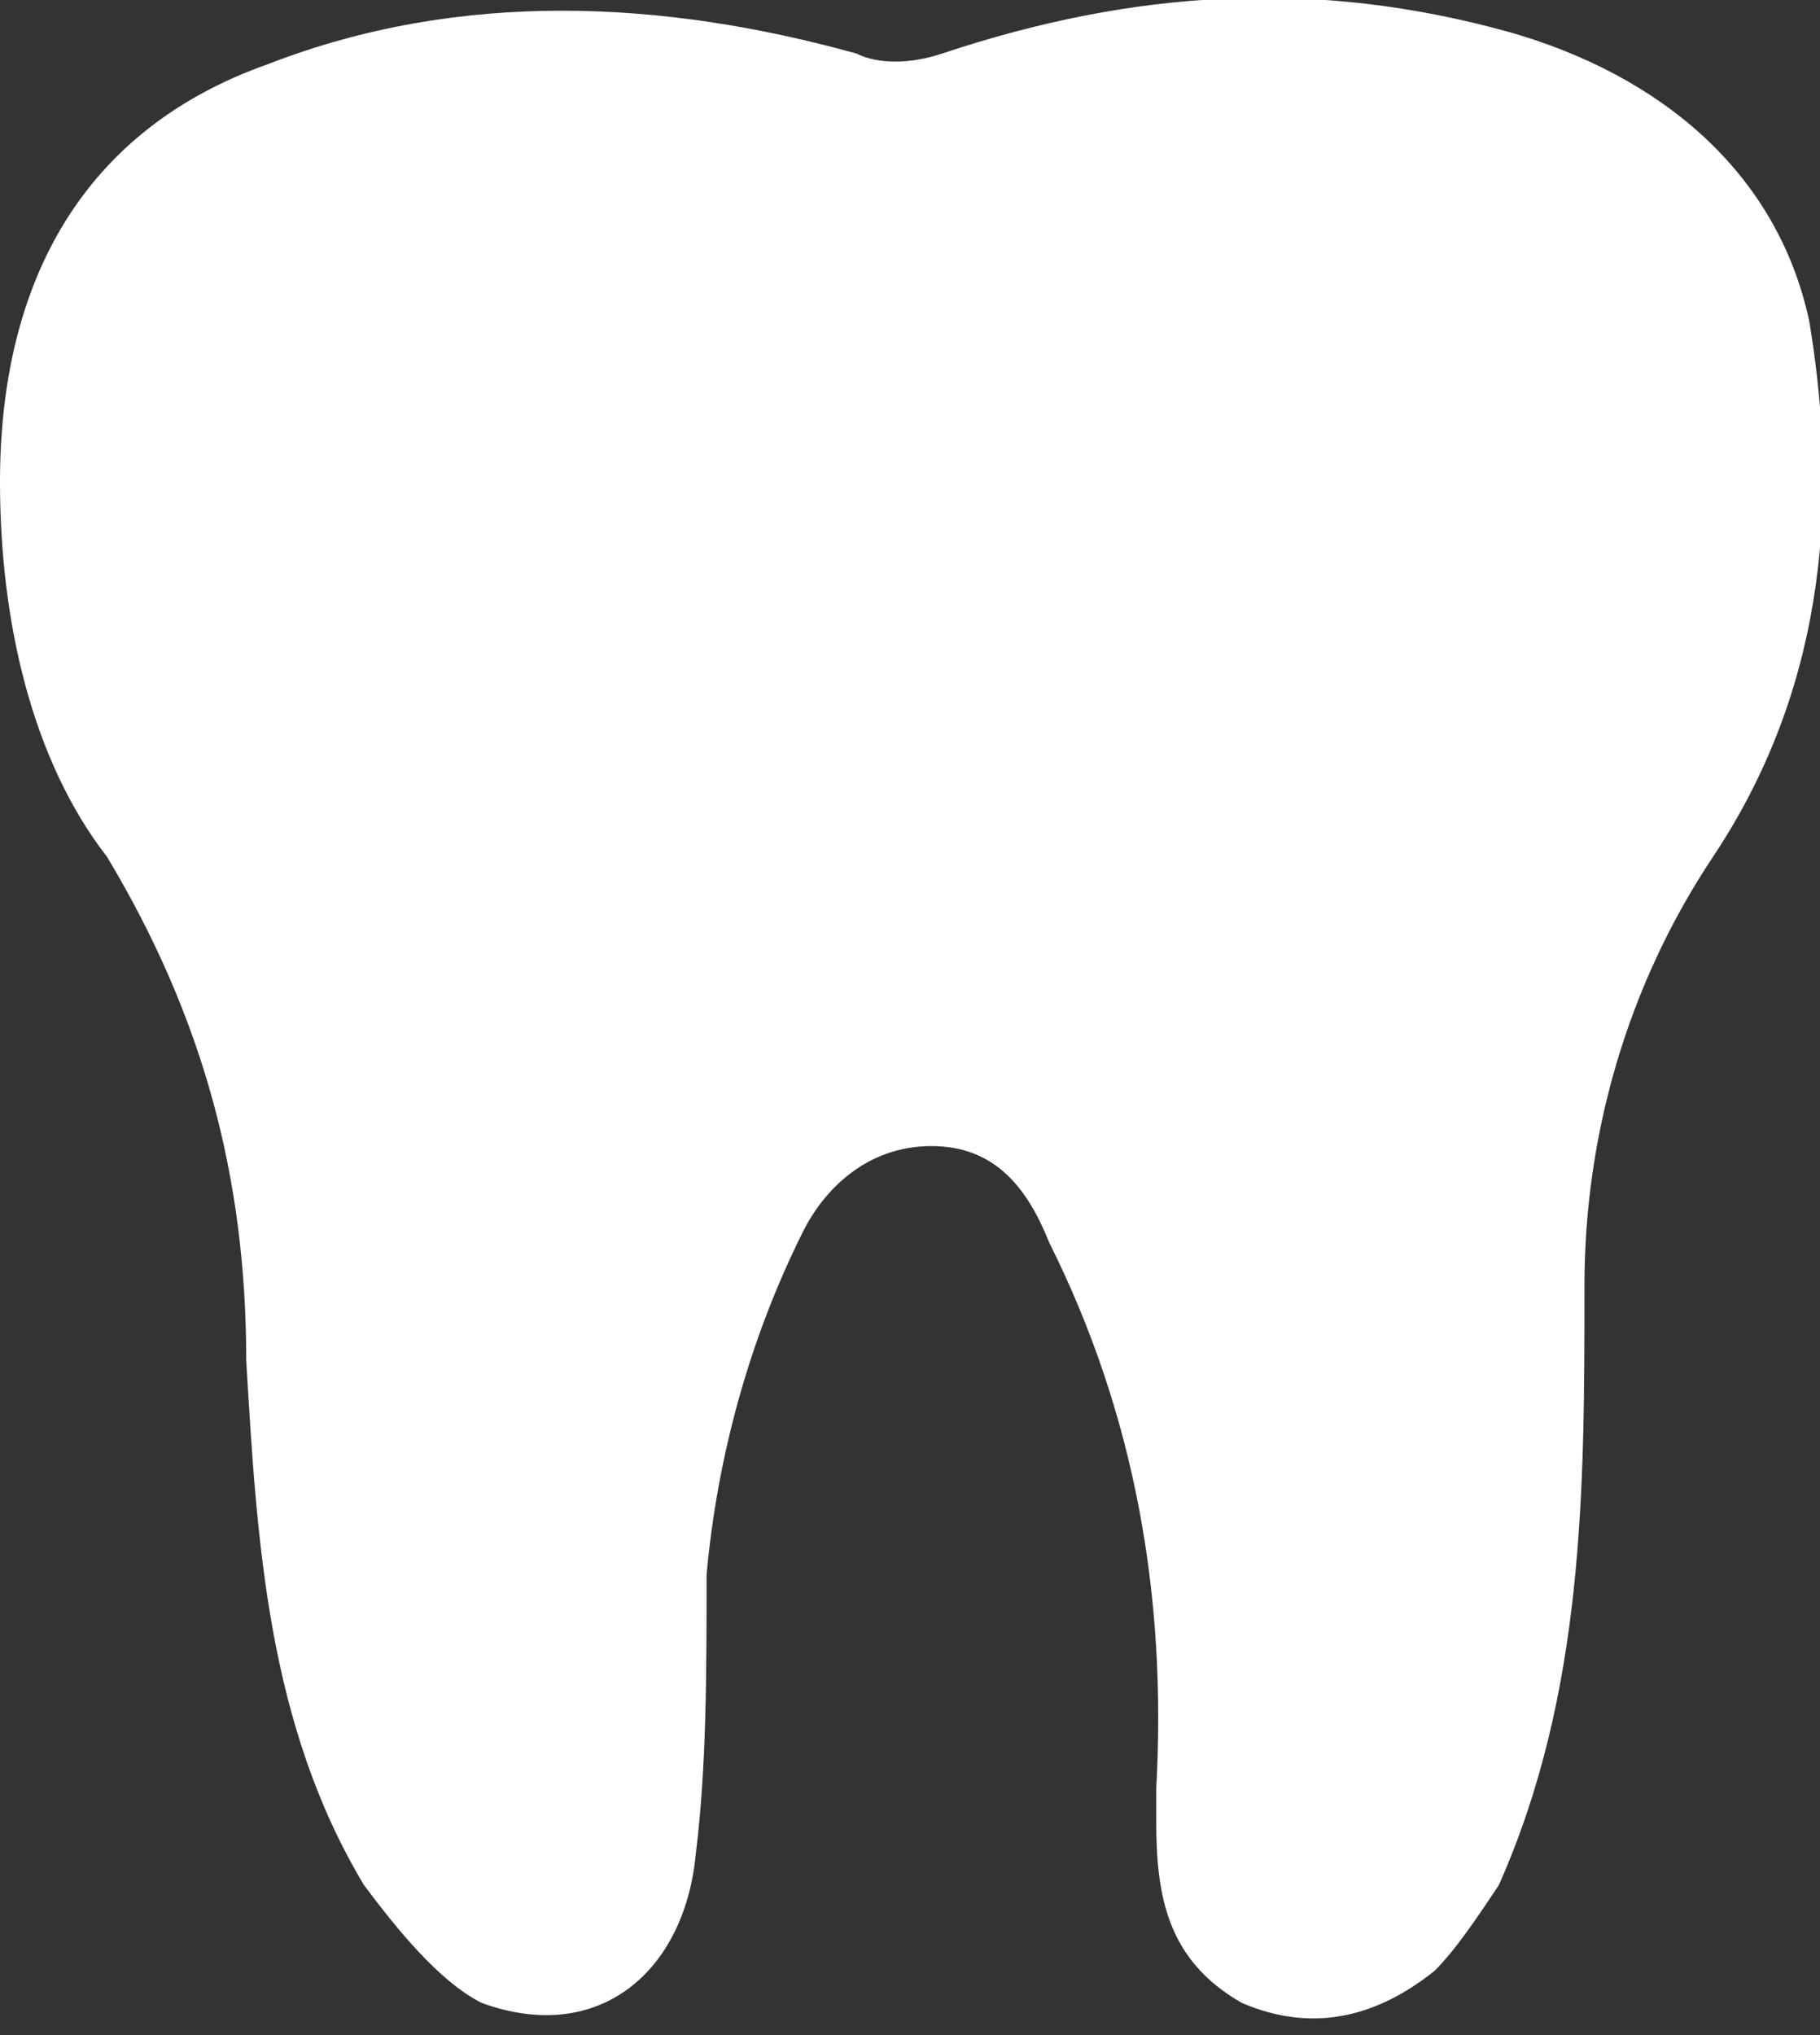 <?xml version="1.0" encoding="utf-8"?>
<!-- Generator: Adobe Illustrator 19.0.0, SVG Export Plug-In . SVG Version: 6.00 Build 0)  -->
<svg version="1.1" id="Layer_1" xmlns="http://www.w3.org/2000/svg" xmlns:xlink="http://www.w3.org/1999/xlink" x="0px" y="0px"
	 width="17px" height="19px" viewBox="0 0 17 19" style="enable-background:new 0 0 17 19;" xml:space="preserve">
<rect x="0" y="0" width="17" height="19" fill="#333333" stroke="none"/>
<style type="text/css">
	.st0{fill:#FFFFFF;}
</style>
<g id="XMLID_2_">
	<path id="XMLID_3_" class="st0" d="M14,17.6c-0.2,0.3-0.4,0.6-0.6,0.8c-0.5,0.4-1.1,0.6-1.8,0.3c-0.7-0.4-0.8-1-0.8-1.7
		c0-0.1,0-0.2,0-0.3c0.1-1.8-0.2-3.5-1-5.1c-0.2-0.5-0.5-0.9-1.1-0.9c-0.6,0-1,0.4-1.2,0.8c-0.5,1-0.8,2.1-0.9,3.2
		c0,0.9,0,1.8-0.1,2.6c-0.1,1.1-0.9,1.8-2,1.4c-0.4-0.2-0.8-0.7-1.1-1.1c-0.9-1.5-1-3.2-1.1-4.9c0-1.7-0.4-3.2-1.3-4.7
		C0.3,7.1,0,5.8,0,4.5c0-1.9,0.8-3.3,2.5-3.9C4.3-0.1,6.2,0,8,0.5c0.2,0.1,0.5,0.1,0.8,0c1.8-0.6,3.5-0.7,5.3-0.2
		c1.4,0.4,2.5,1.3,2.8,2.7C17.2,4.8,17,6.5,16,8c-0.8,1.2-1.2,2.6-1.2,4C14.8,13.9,14.8,15.8,14,17.6z"/>
</g>
</svg>
